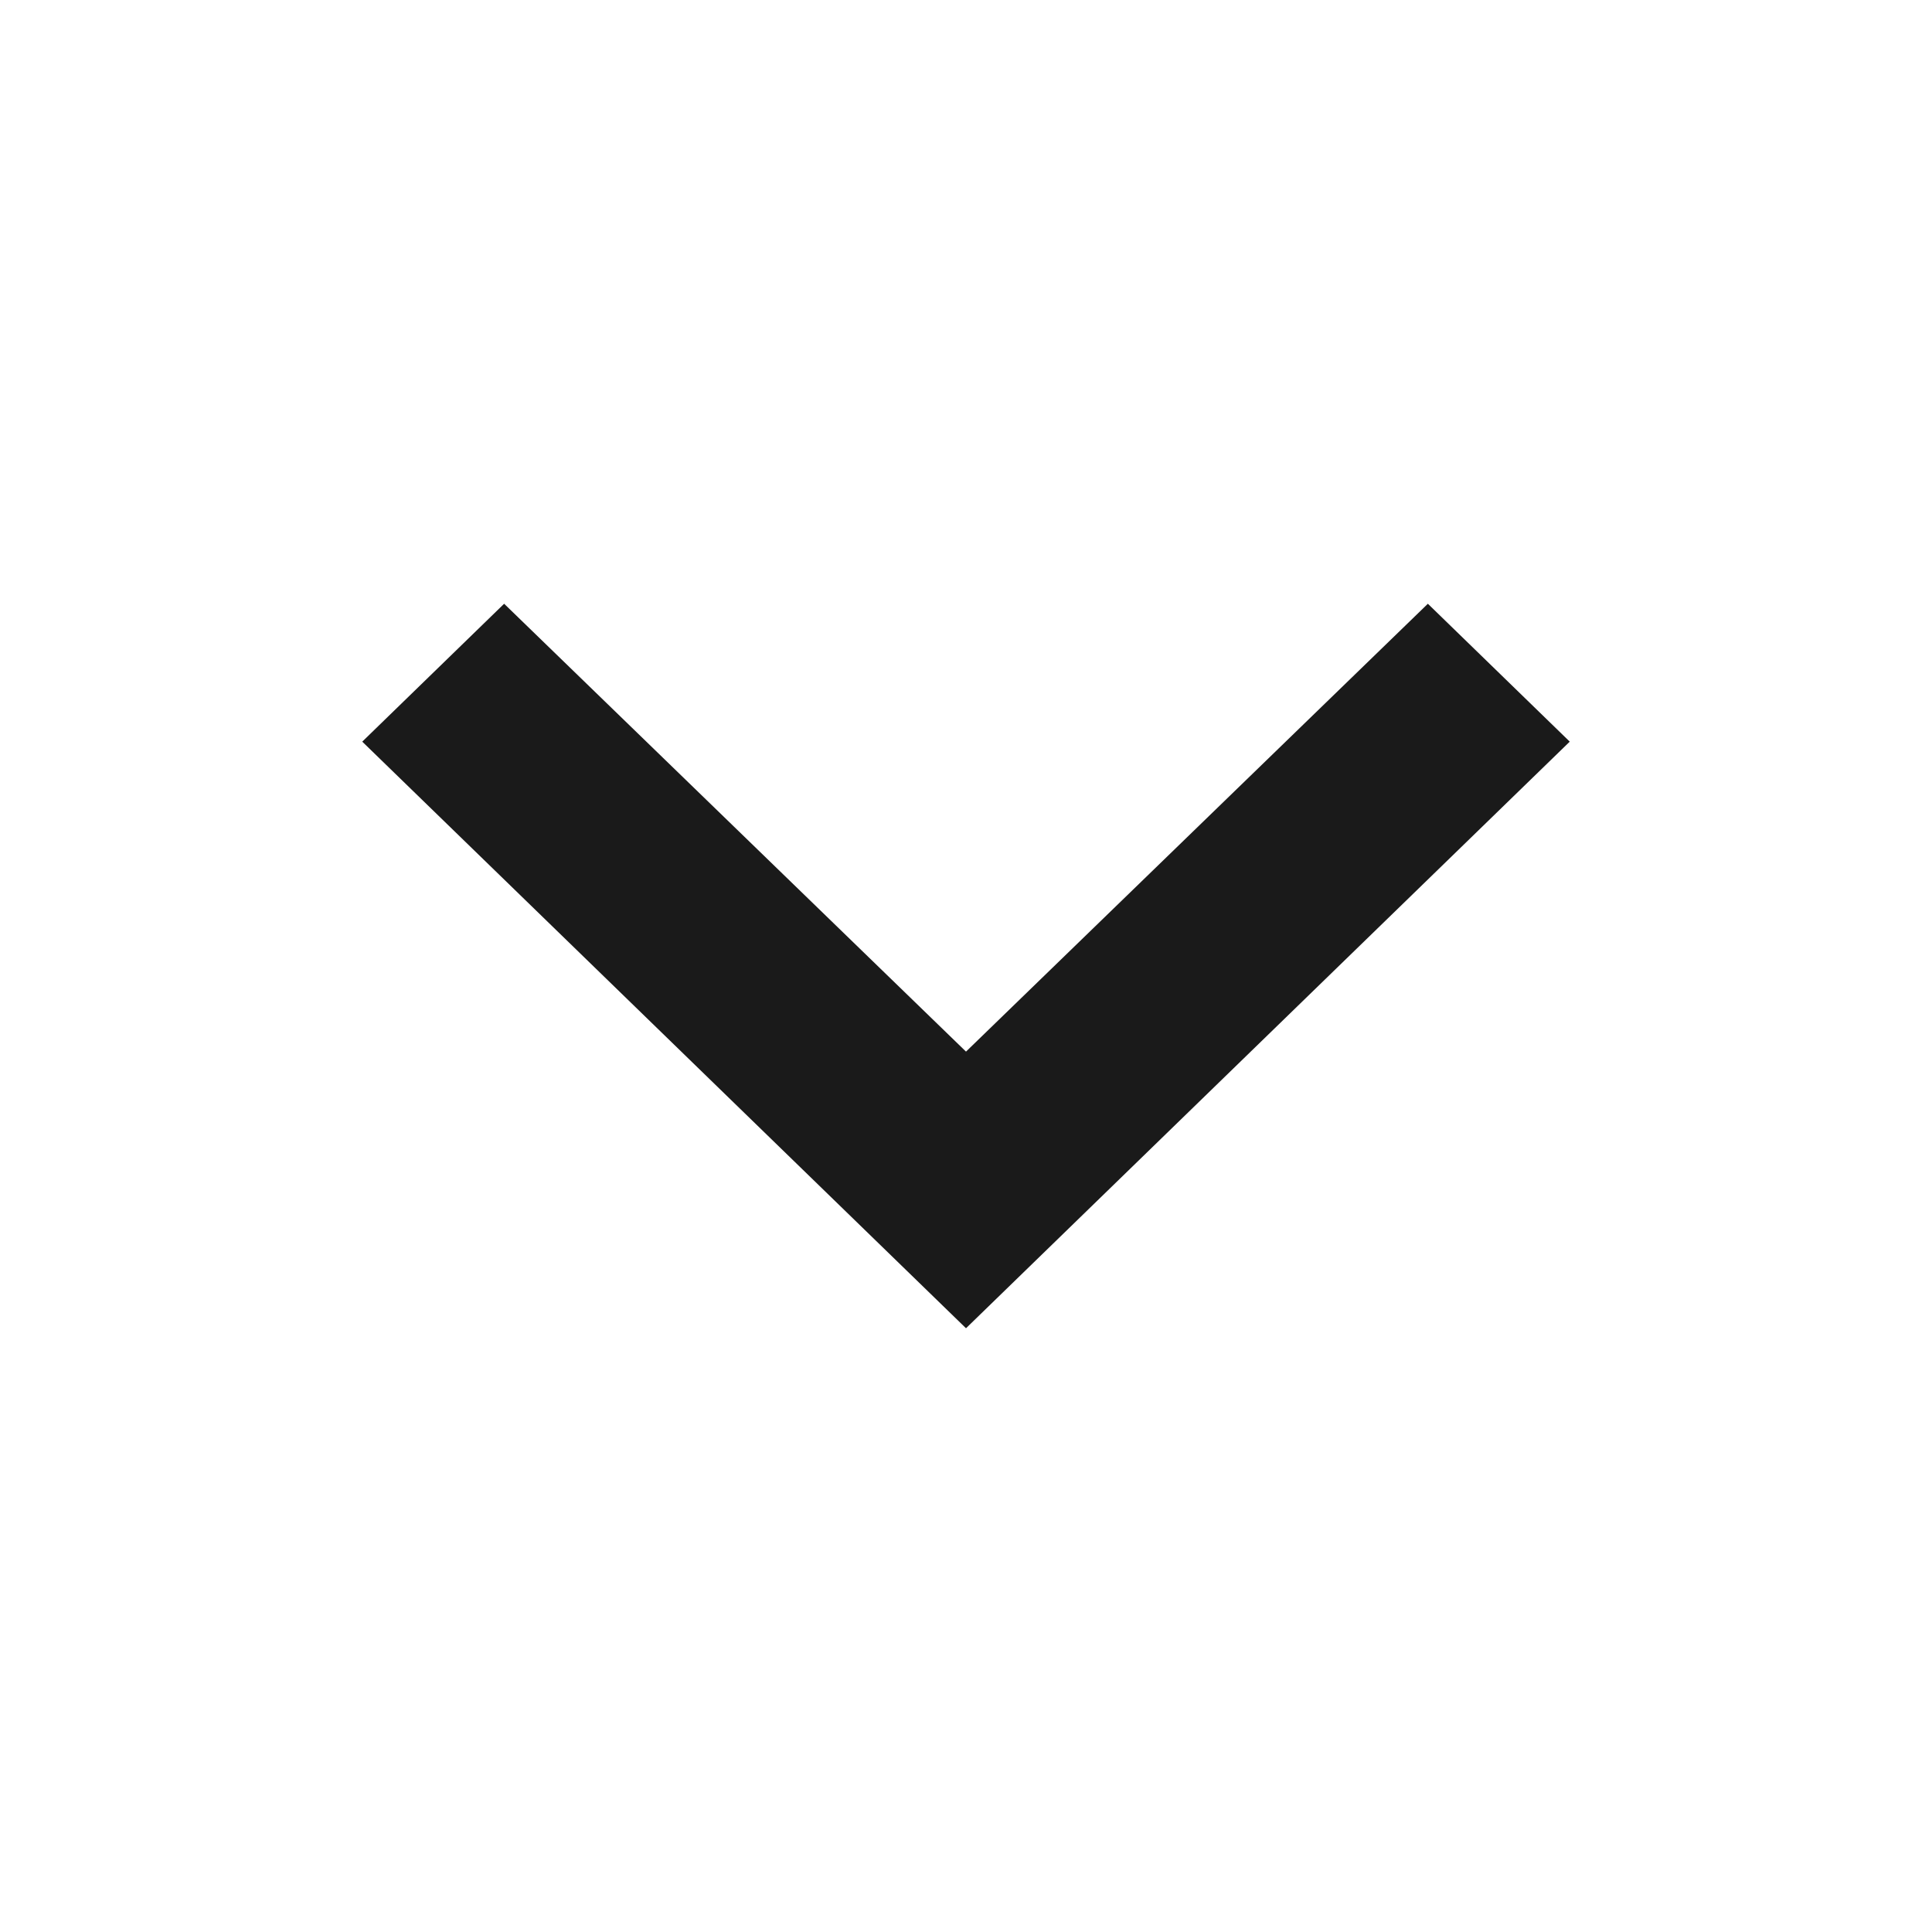 <svg width="16" height="16" viewBox="0 0 16 16" fill="none" xmlns="http://www.w3.org/2000/svg">
<g id="mdi:chevron-up">
<path id="Vector" d="M11.825 5L8 8.709L4.175 5L3 6.142L8 11L13 6.142L11.825 5Z" fill="#1A1A1A"/>
</g>
</svg>
